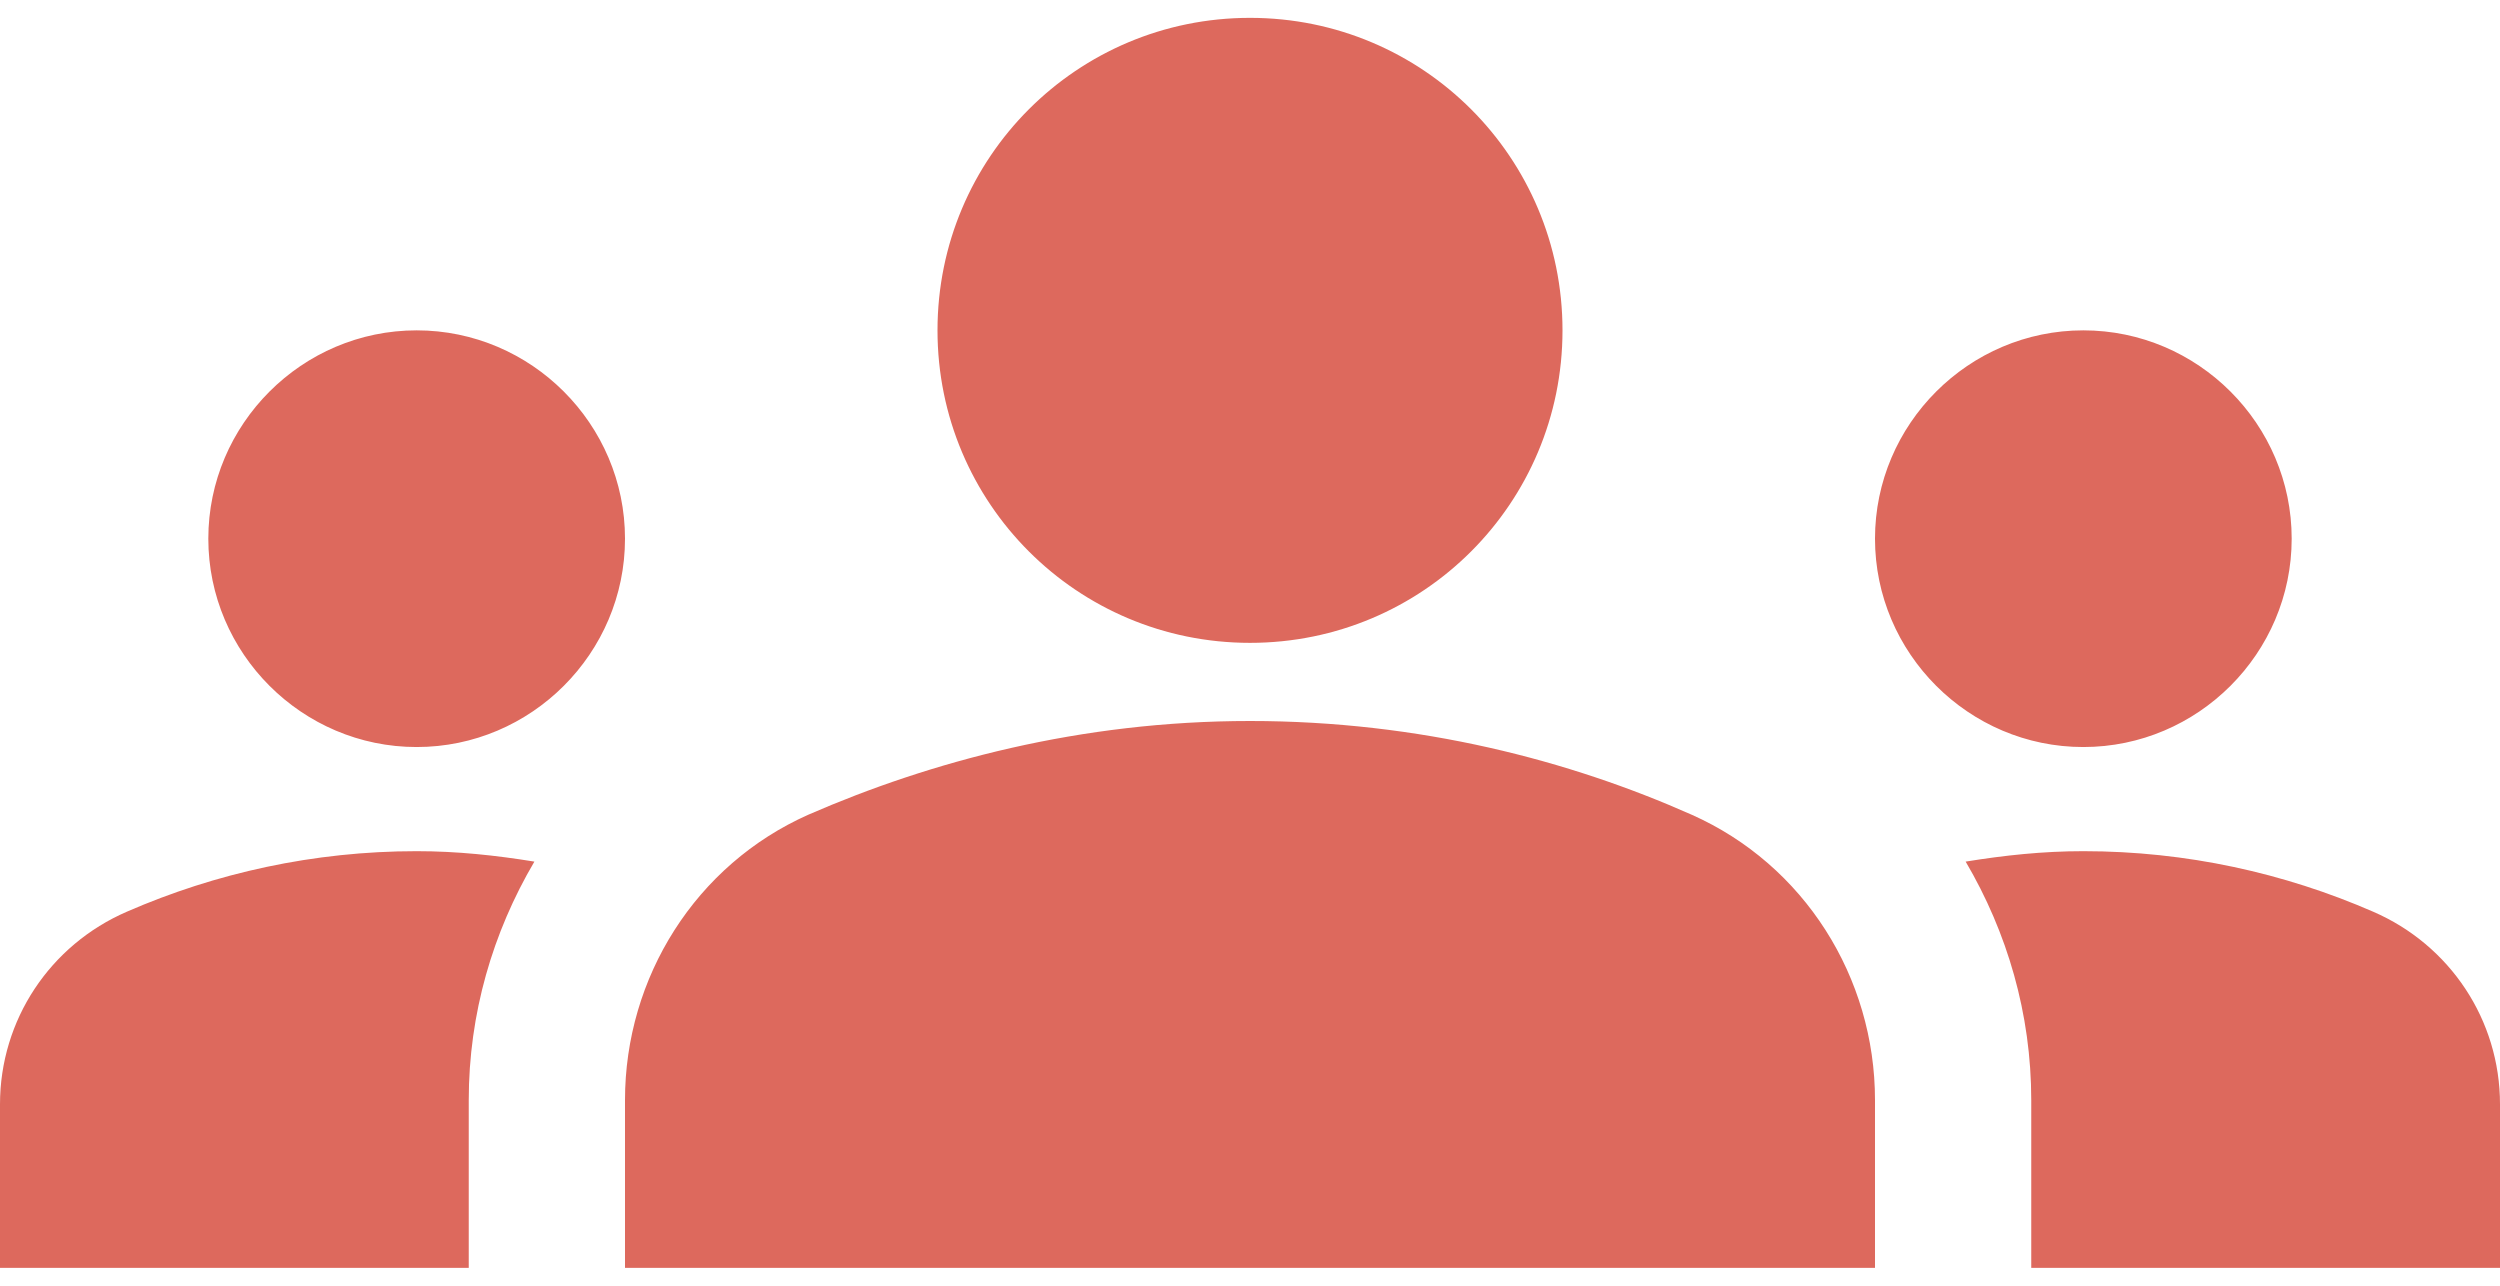 <svg width="70" height="36" viewBox="0 0 70 36" fill="none" xmlns="http://www.w3.org/2000/svg">
<path d="M11.667 20.917C14.875 20.917 17.5 18.292 17.5 15.083C17.5 11.875 14.875 9.25 11.667 9.25C8.458 9.25 5.833 11.875 5.833 15.083C5.833 18.292 8.458 20.917 11.667 20.917ZM14.963 24.125C13.883 23.95 12.804 23.833 11.667 23.833C8.779 23.833 6.037 24.446 3.558 25.525C1.4 26.458 0 28.558 0 30.921V35.5H13.125V30.804C13.125 28.383 13.796 26.108 14.963 24.125ZM58.333 20.917C61.542 20.917 64.167 18.292 64.167 15.083C64.167 11.875 61.542 9.25 58.333 9.25C55.125 9.25 52.5 11.875 52.5 15.083C52.5 18.292 55.125 20.917 58.333 20.917ZM70 30.921C70 28.558 68.6 26.458 66.442 25.525C63.962 24.446 61.221 23.833 58.333 23.833C57.196 23.833 56.117 23.95 55.038 24.125C56.204 26.108 56.875 28.383 56.875 30.804V35.5H70V30.921ZM47.367 22.812C43.954 21.296 39.754 20.188 35 20.188C30.246 20.188 26.046 21.325 22.633 22.812C19.483 24.212 17.5 27.363 17.5 30.804V35.5H52.5V30.804C52.5 27.363 50.517 24.212 47.367 22.812ZM35 0.5C30.158 0.5 26.25 4.408 26.25 9.25C26.25 14.092 30.158 18 35 18C39.842 18 43.75 14.092 43.75 9.25C43.75 4.408 39.842 0.5 35 0.5Z" fill="#DD695D"/>
</svg>
